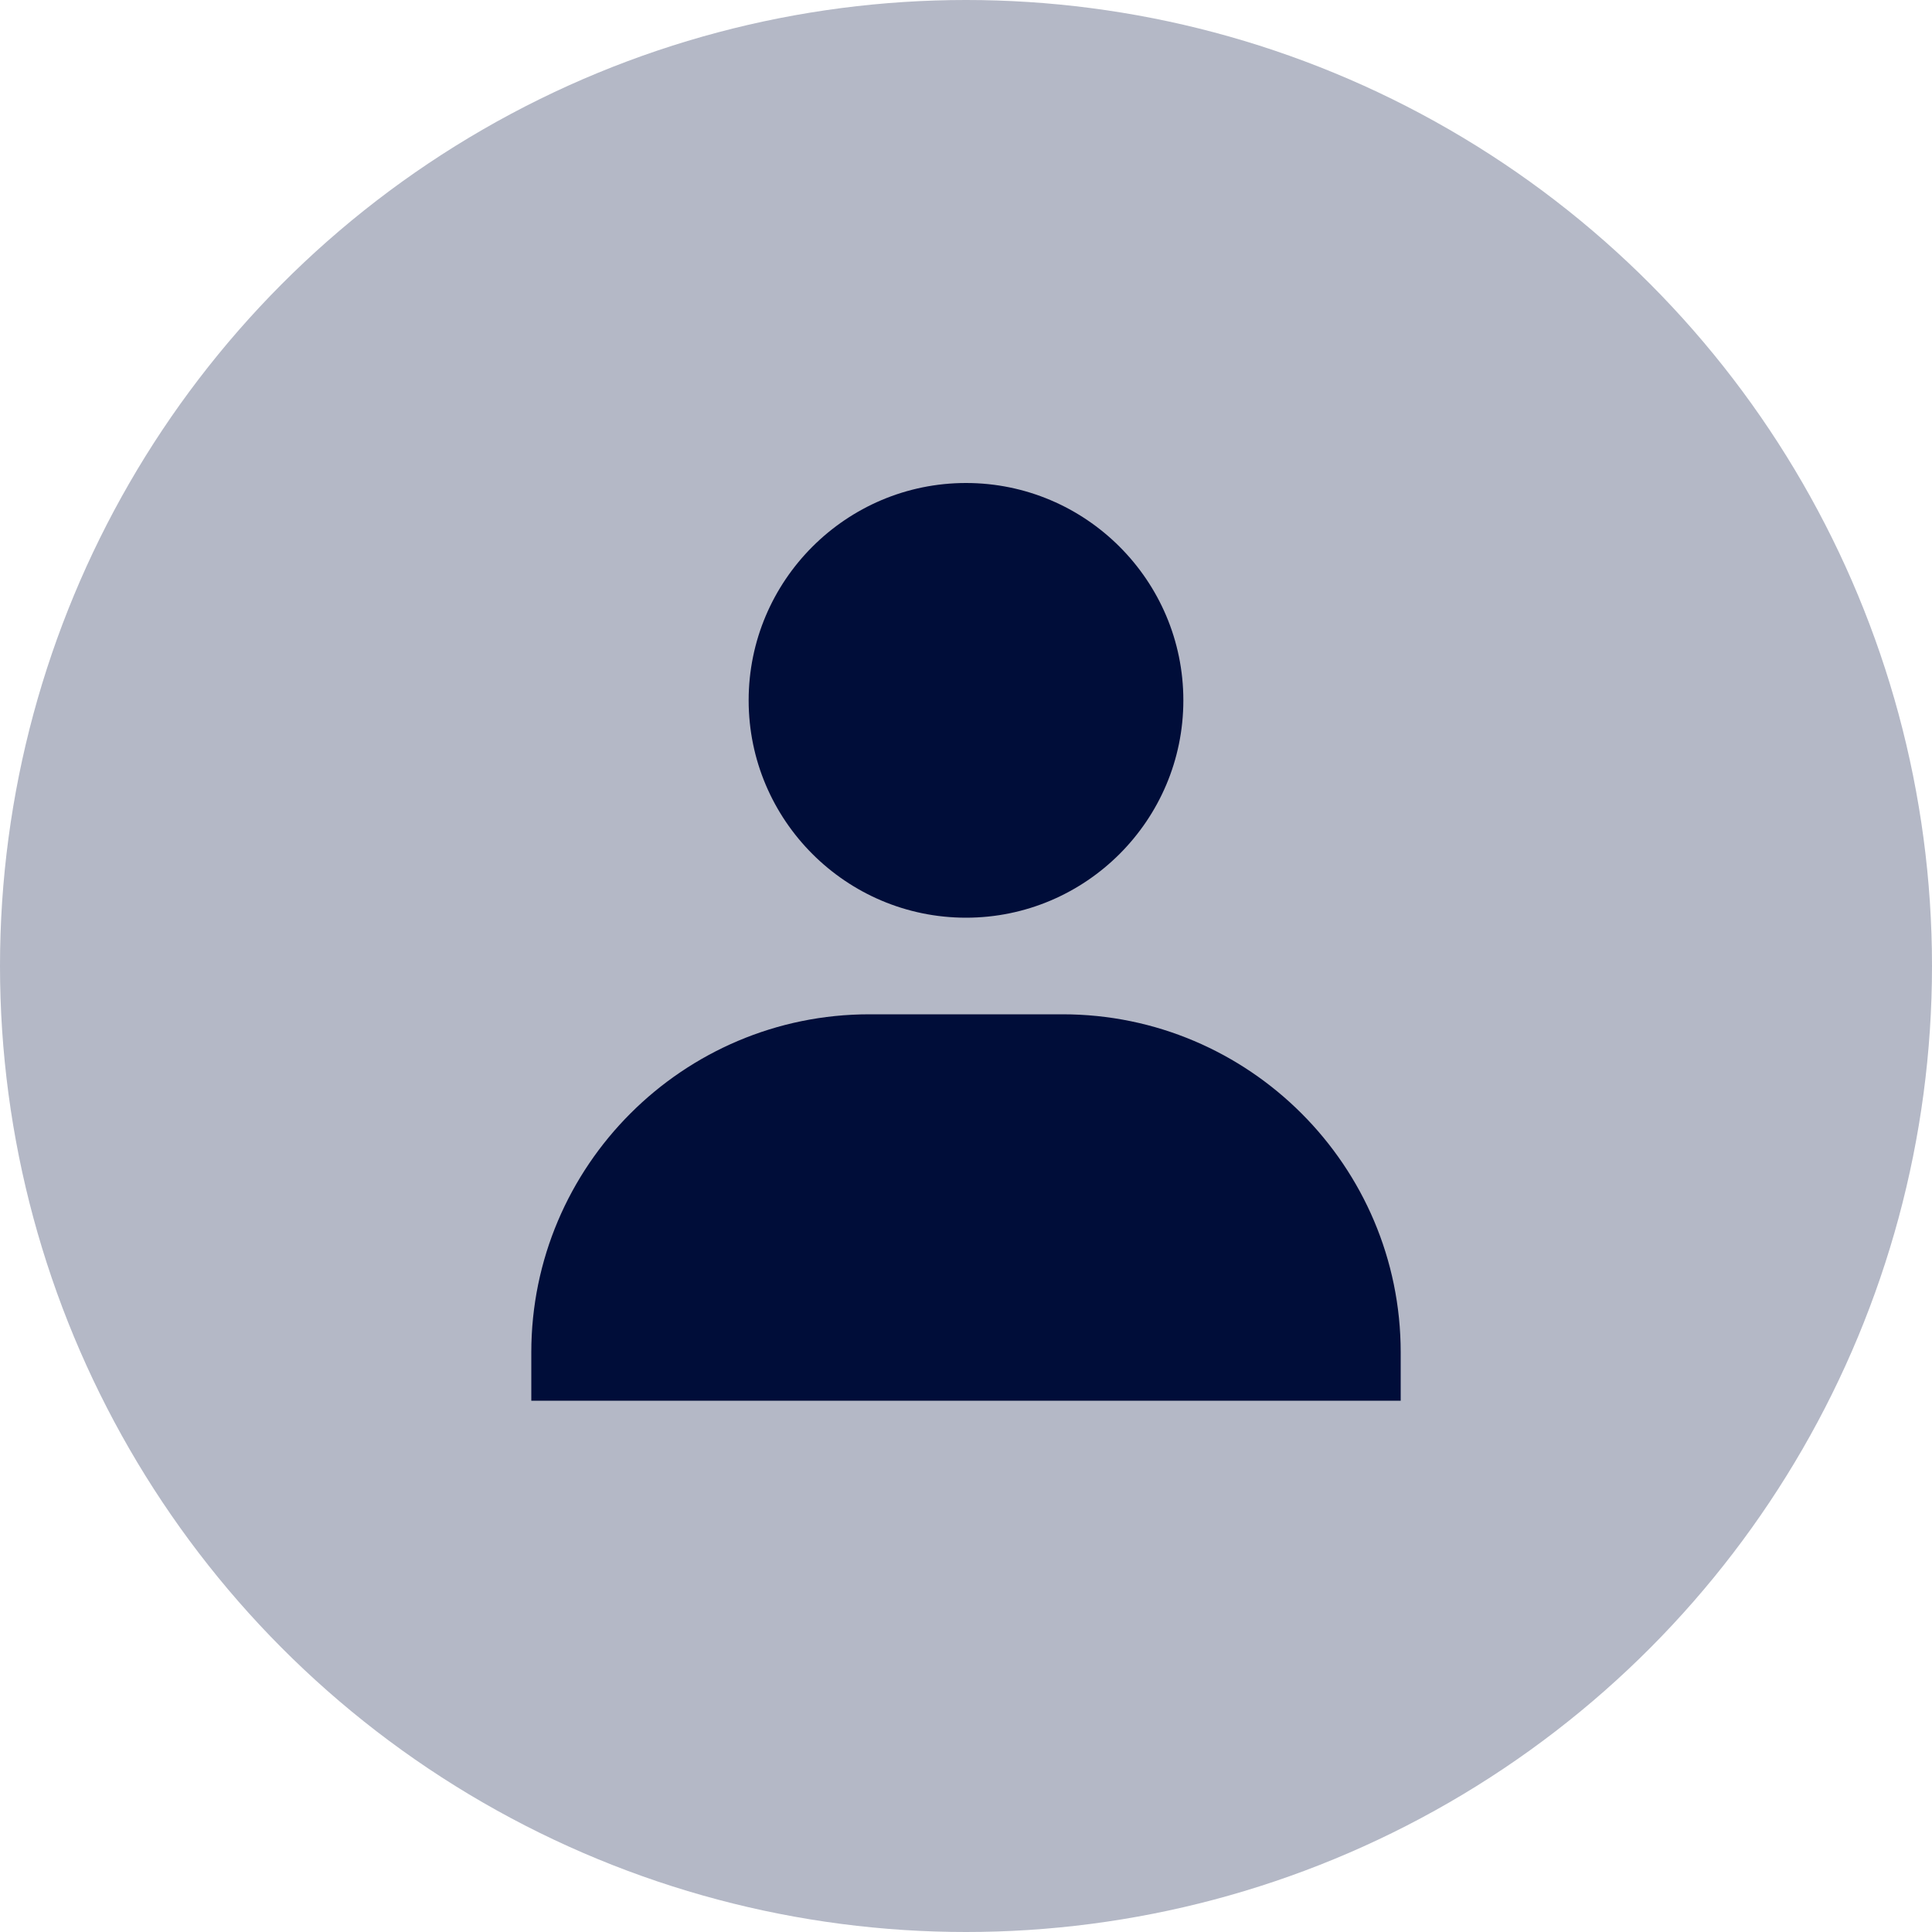 <svg width="50" height="50" viewBox="0 0 50 50" fill="none" xmlns="http://www.w3.org/2000/svg">
<circle cx="25" cy="25" r="25" fill="#B4B8C6"/>
<path d="M19.375 18.125C19.375 21.226 21.899 23.75 25 23.75C28.101 23.75 30.625 21.226 30.625 18.125C30.625 15.024 28.101 12.5 25 12.5C21.899 12.5 19.375 15.024 19.375 18.125ZM35 36.25H36.25V35C36.25 30.176 32.324 26.25 27.5 26.25H22.5C17.675 26.25 13.75 30.176 13.75 35V36.25H35Z" fill="#000D39"/>
</svg>
